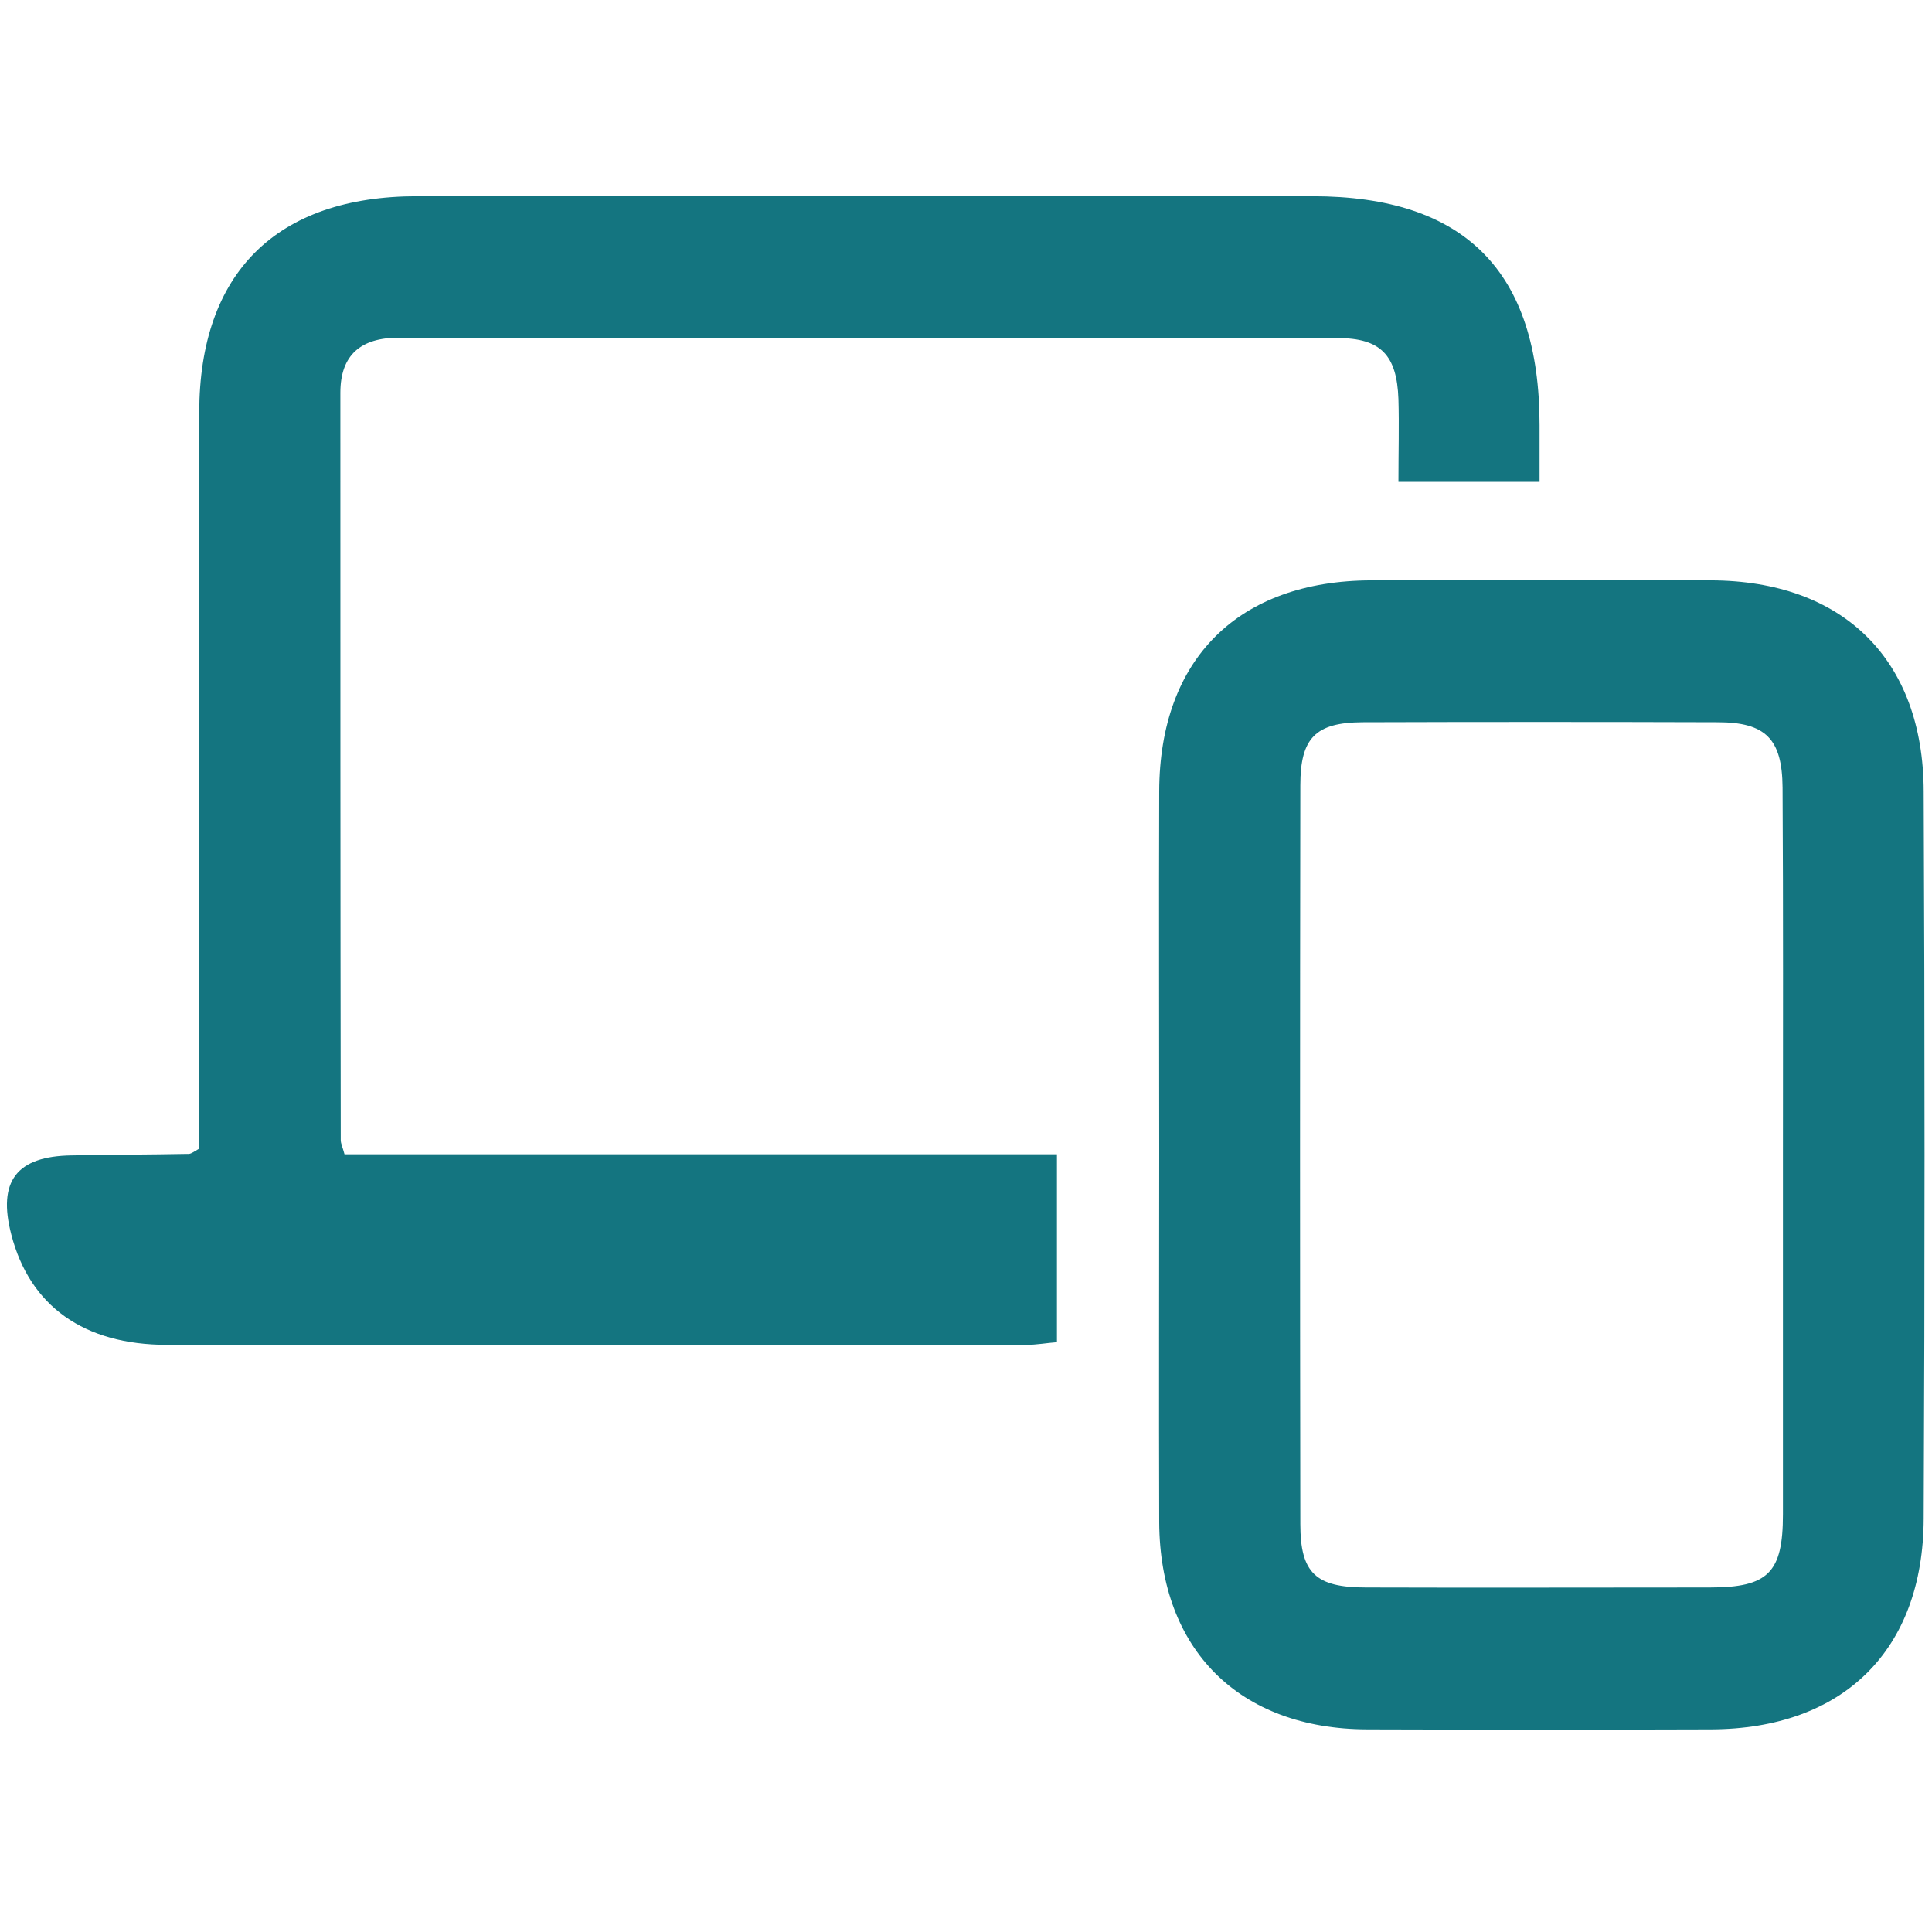 <?xml version="1.0" encoding="utf-8"?>
<!-- Generator: Adobe Illustrator 26.4.1, SVG Export Plug-In . SVG Version: 6.00 Build 0)  -->
<svg version="1.1" id="Layer_1" xmlns="http://www.w3.org/2000/svg" xmlns:xlink="http://www.w3.org/1999/xlink" x="0px" y="0px"
	 viewBox="0 0 512 512" style="enable-background:new 0 0 512 512;" xml:space="preserve">
<style type="text/css">
	.st0{fill:#147580;}
</style>
<g>
	<path class="st0" d="M52.8,304.4c0-3.5,0-7.7,0-11.8c0-61.1,0-122.1,0-183.2c0-37.1,20.5-57.4,57.8-57.4c79.1,0,158.2,0,237.2,0
		c40.4,0,60.2,19.9,60.2,60.7c0,4.5,0,9,0,15c-6.7,0-12.6,0-18.5,0s-11.8,0-18.9,0c0-8,0.2-14.9,0-21.9
		c-0.4-11.7-4.7-16.2-16.1-16.2c-83-0.1-165.9,0-248.9-0.1c-9.9,0-15.4,4.5-15.4,14.6c0,66,0,132,0.1,198c0,1,0.5,1.9,1,3.8
		c62.6,0,125.3,0,188.8,0c0,17,0,33,0,49.8c-2.7,0.2-5.4,0.7-8.1,0.7c-75.9,0-151.8,0.1-227.7,0c-22.1,0-36.4-10.3-41.3-29.2
		c-3.7-14.2,1.4-20.8,16-21c10.2-0.2,20.5-0.2,30.7-0.4C50.5,305.9,51.1,305.4,52.8,304.4z"/>
	<path class="st0" d="M509.8,209.7c-0.1-35-21.4-55.8-56.4-55.9c-30-0.1-60-0.1-90,0c-35.2,0.1-56.1,20.8-56.2,55.9
		c-0.1,31.8,0,63.5,0,95.3c0,32.8-0.1,65.6,0,98.5c0.2,33.7,21.2,54.7,55.1,54.8c30.4,0.1,60.7,0.1,91.1,0
		c35-0.1,56.3-20.9,56.4-55.9C510.1,338.1,510.1,273.9,509.8,209.7z M472.5,401.3c0,15.5-3.9,19.4-19.4,19.4
		c-30.4,0-60.7,0.1-91.1,0c-13.3,0-17.4-3.8-17.4-16.8c-0.1-65.3-0.1-130.5,0-195.8c0-12.6,4.1-16.6,16.4-16.7
		c31.4-0.1,62.8-0.1,94.2,0c12.7,0,17.1,4.4,17.2,17.3c0.2,32.8,0.1,65.6,0.1,98.4C472.5,338.5,472.5,369.9,472.5,401.3z"/>
</g>
</svg>
